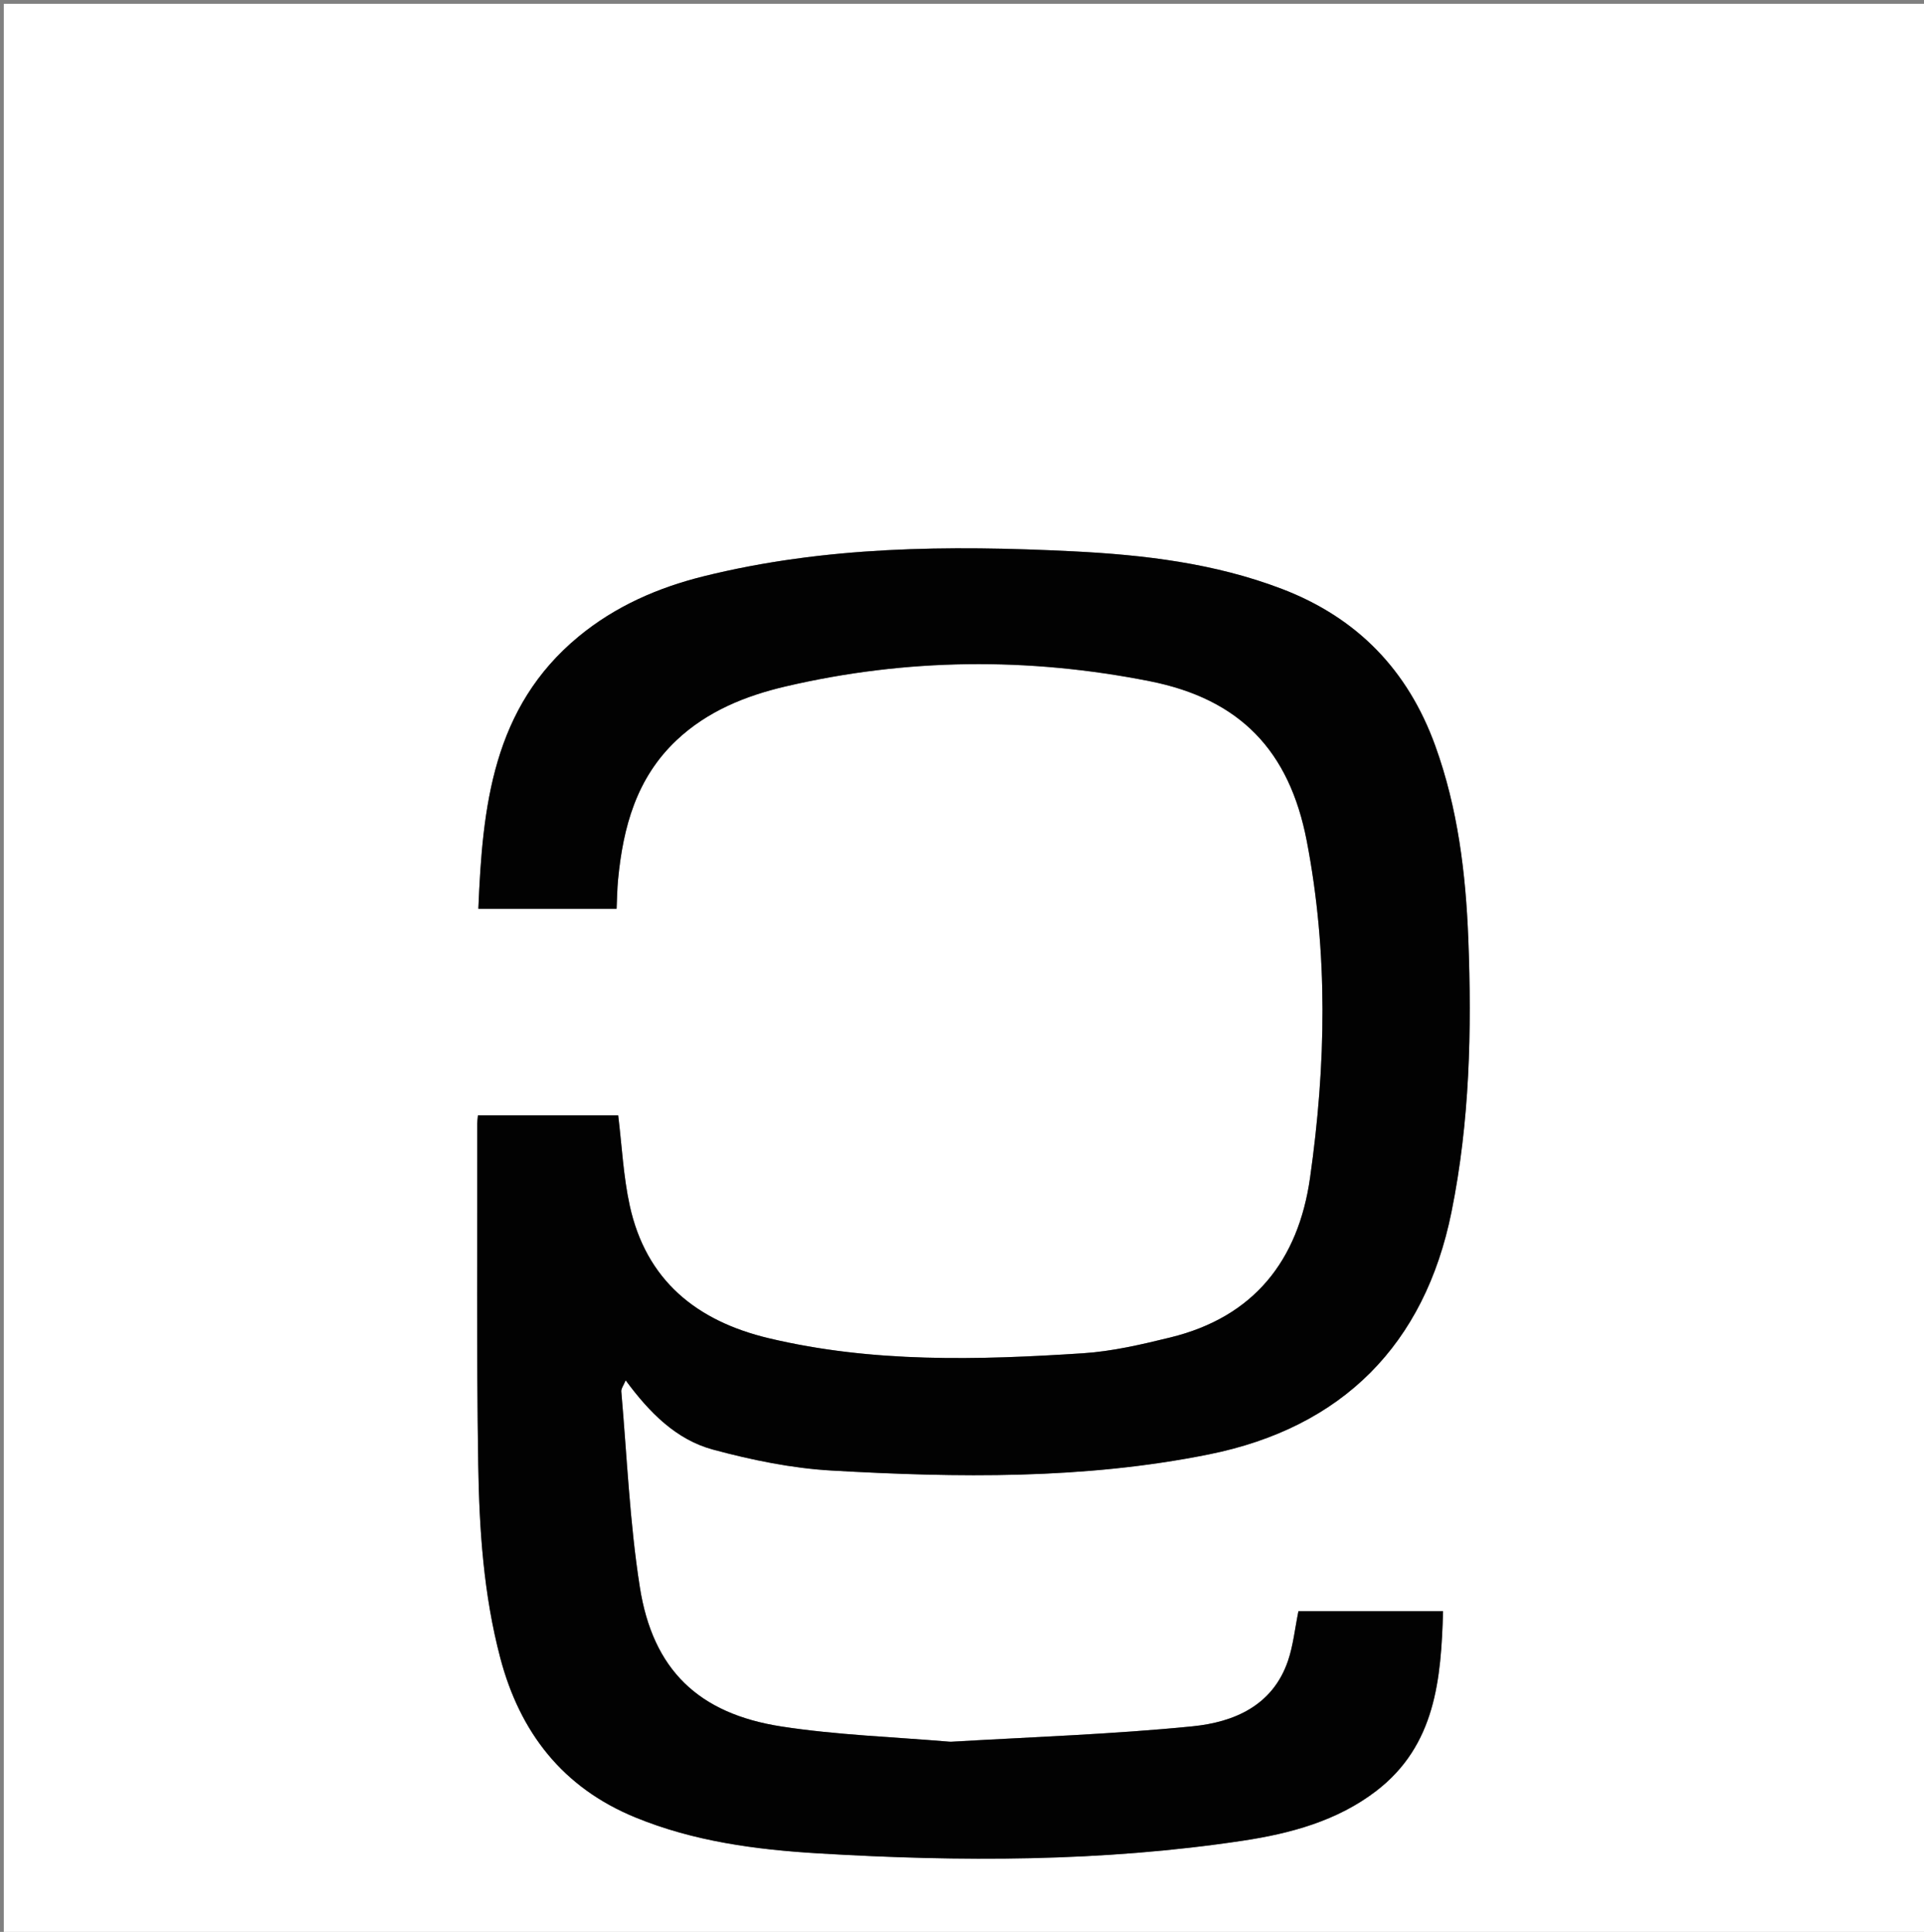 <svg version="1.1" id="Layer_1" xmlns="http://www.w3.org/2000/svg" xmlns:xlink="http://www.w3.org/1999/xlink" x="0px" y="0px"
	 width="100%" viewBox="0 0 508 510" enable-background="new 0 0 508 510" xml:space="preserve">
<rect x="0" y="0" width="508" height="510" fill="#808080" stroke="none"/>
<path fill="#FFFFFF" opacity="1" stroke="none" 
	d="
M252,511 
	C168,511 84.5,511 1,511 
	C1,341 1,171 1,1 
	C170.333,1 339.666,1 509,1 
	C509,171 509,341 509,511 
	C423.5,511 338,511 252,511 
M250.6,459.807 
	C235.856,458.53 220.991,458.036 206.396,455.791 
	C184.396,452.407 172.364,440.786 168.937,418.983 
	C166.258,401.935 165.552,384.576 164.044,367.349 
	C163.977,366.58 164.648,365.747 165.198,364.396 
	C171.483,372.936 178.553,380.068 188.276,382.689 
	C198.478,385.438 209.057,387.617 219.575,388.217 
	C252.861,390.115 286.156,390.583 319.129,383.962 
	C354.486,376.862 376.167,354.913 383.238,319.974 
	C388.075,296.076 388.613,271.993 387.683,247.856 
	C387.017,230.562 384.923,213.358 378.954,196.864 
	C371.718,176.869 358.288,163.042 338.448,155.461 
	C320.649,148.66 301.962,146.469 283.147,145.538 
	C250.463,143.921 217.848,144.185 185.798,152.13 
	C173.714,155.126 162.463,160.048 152.789,168.029 
	C130.011,186.818 127.404,212.988 126.298,239.908 
	C138.671,239.908 150.585,239.908 162.804,239.908 
	C162.932,237.2 162.948,234.726 163.183,232.272 
	C164.513,218.394 168.016,205.417 178.626,195.413 
	C186.774,187.731 196.879,183.681 207.421,181.217 
	C239.318,173.763 271.475,173.471 303.575,179.836 
	C327.429,184.567 340.419,198.179 345.012,221.942 
	C350.736,251.562 350.112,281.274 345.893,310.948 
	C342.787,332.79 331.05,347.688 309.007,353.077 
	C301.435,354.928 293.717,356.743 285.979,357.248 
	C258.185,359.063 230.385,359.81 202.957,353.275 
	C183.865,348.726 170.573,337.964 166.263,318.214 
	C164.577,310.488 164.207,302.476 163.221,294.454 
	C151.061,294.454 138.672,294.454 126.19,294.454 
	C126.11,295.382 126.005,296.029 126.006,296.676 
	C126.049,326.673 125.796,356.676 126.27,386.666 
	C126.541,403.795 127.676,420.932 132.083,437.657 
	C137.283,457.397 148.605,471.929 167.738,479.78 
	C183.181,486.116 199.503,488.285 216.006,489.275 
	C253.494,491.522 290.941,491.544 328.18,485.928 
	C340.744,484.034 353.08,480.695 363.359,472.813 
	C379.1,460.743 380.488,443.179 381.019,425.346 
	C367.73,425.346 354.997,425.346 342.83,425.346 
	C341.884,429.996 341.456,434.343 340.093,438.374 
	C336.051,450.33 325.775,454.65 314.817,455.741 
	C293.809,457.833 272.664,458.542 250.6,459.807 
z"/>
<path fill="#020202" opacity="1" stroke="none" 
	d="
M251.088,459.816 
	C272.664,458.542 293.809,457.833 314.817,455.741 
	C325.775,454.65 336.051,450.33 340.093,438.374 
	C341.456,434.343 341.884,429.996 342.83,425.346 
	C354.997,425.346 367.73,425.346 381.019,425.346 
	C380.488,443.179 379.1,460.743 363.359,472.813 
	C353.08,480.695 340.744,484.034 328.18,485.928 
	C290.941,491.544 253.494,491.522 216.006,489.275 
	C199.503,488.285 183.181,486.116 167.738,479.78 
	C148.605,471.929 137.283,457.397 132.083,437.657 
	C127.676,420.932 126.541,403.795 126.27,386.666 
	C125.796,356.676 126.049,326.673 126.006,296.676 
	C126.005,296.029 126.11,295.382 126.19,294.454 
	C138.672,294.454 151.061,294.454 163.221,294.454 
	C164.207,302.476 164.577,310.488 166.263,318.214 
	C170.573,337.964 183.865,348.726 202.957,353.275 
	C230.385,359.81 258.185,359.063 285.979,357.248 
	C293.717,356.743 301.435,354.928 309.007,353.077 
	C331.05,347.688 342.787,332.79 345.893,310.948 
	C350.112,281.274 350.736,251.562 345.012,221.942 
	C340.419,198.179 327.429,184.567 303.575,179.836 
	C271.475,173.471 239.318,173.763 207.421,181.217 
	C196.879,183.681 186.774,187.731 178.626,195.413 
	C168.016,205.417 164.513,218.394 163.183,232.272 
	C162.948,234.726 162.932,237.2 162.804,239.908 
	C150.585,239.908 138.671,239.908 126.298,239.908 
	C127.404,212.988 130.011,186.818 152.789,168.029 
	C162.463,160.048 173.714,155.126 185.798,152.13 
	C217.848,144.185 250.463,143.921 283.147,145.538 
	C301.962,146.469 320.649,148.66 338.448,155.461 
	C358.288,163.042 371.718,176.869 378.954,196.864 
	C384.923,213.358 387.017,230.562 387.683,247.856 
	C388.613,271.993 388.075,296.076 383.238,319.974 
	C376.167,354.913 354.486,376.862 319.129,383.962 
	C286.156,390.583 252.861,390.115 219.575,388.217 
	C209.057,387.617 198.478,385.438 188.276,382.689 
	C178.553,380.068 171.483,372.936 165.198,364.396 
	C164.648,365.747 163.977,366.58 164.044,367.349 
	C165.552,384.576 166.258,401.935 168.937,418.983 
	C172.364,440.786 184.396,452.407 206.396,455.791 
	C220.991,458.036 235.856,458.53 251.088,459.816 
z"/>
</svg>